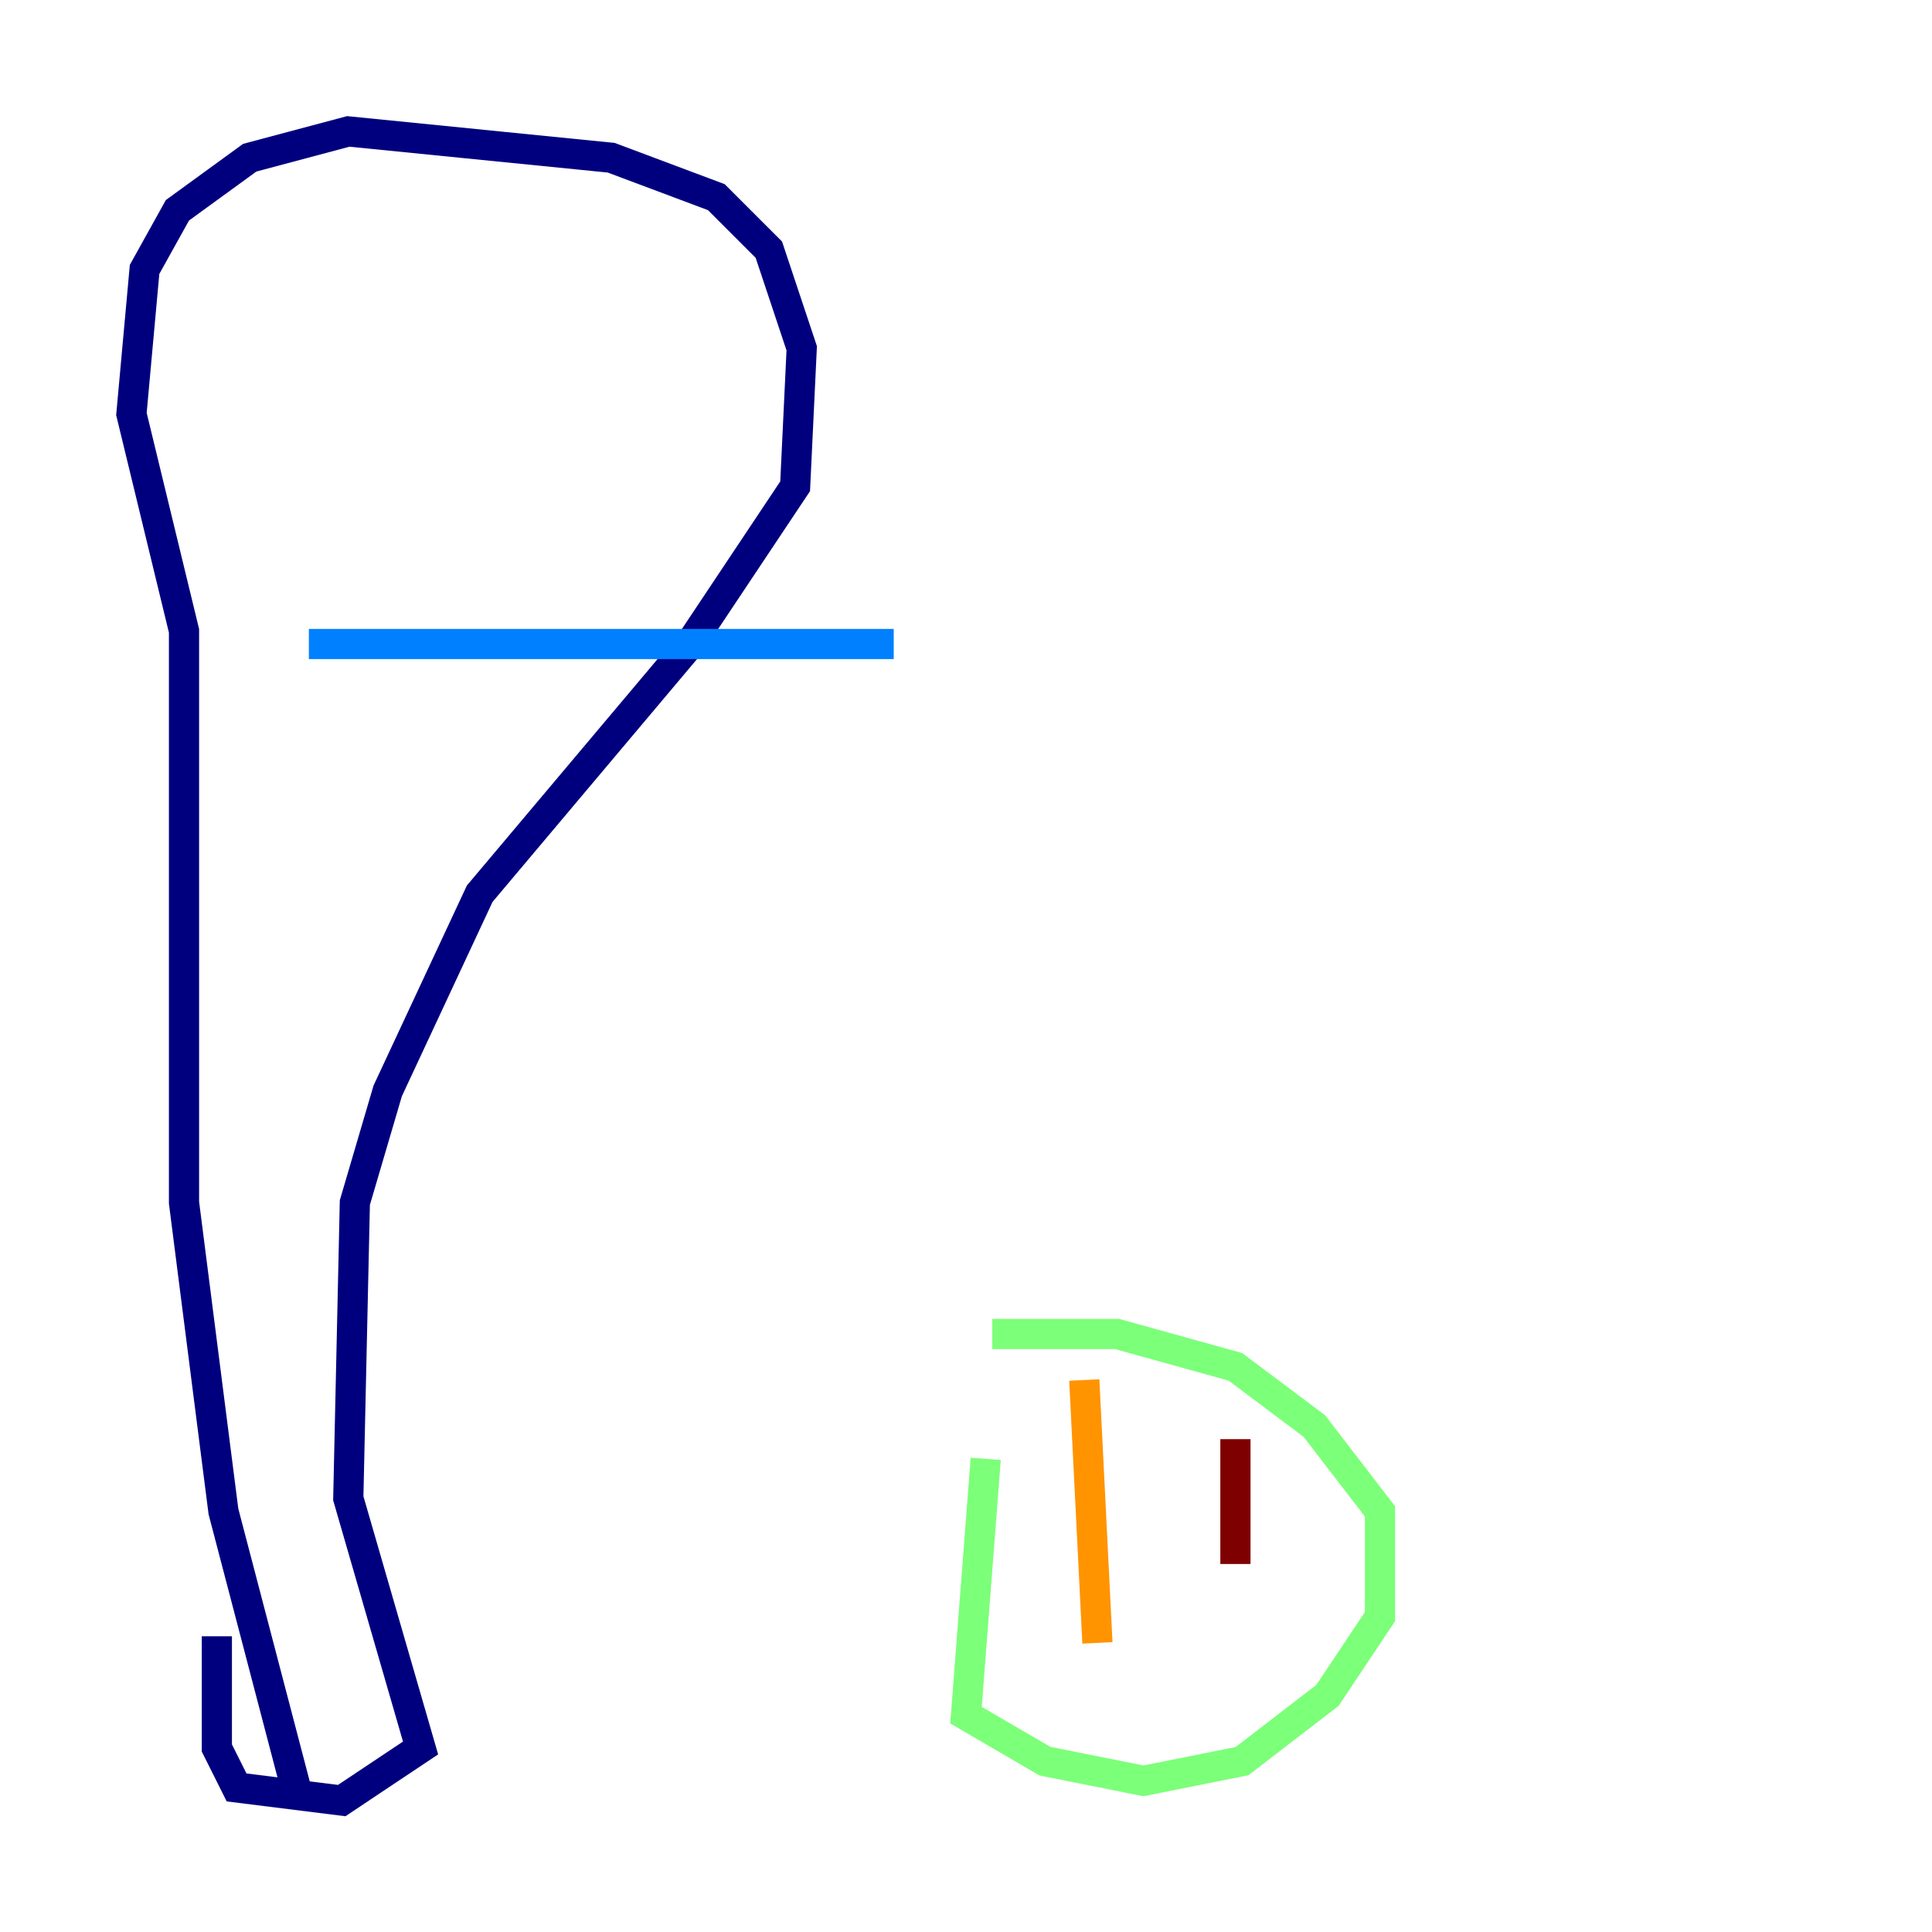<?xml version="1.0" encoding="utf-8" ?>
<svg baseProfile="tiny" height="128" version="1.2" viewBox="0,0,128,128" width="128" xmlns="http://www.w3.org/2000/svg" xmlns:ev="http://www.w3.org/2001/xml-events" xmlns:xlink="http://www.w3.org/1999/xlink"><defs /><polyline fill="none" points="14.367,108.408 14.367,115.809 15.674,118.422 22.64,119.293 27.864,115.809 23.075,99.265 23.51,79.674 25.687,72.272 31.782,59.211 45.714,42.667 52.68,32.218 53.116,23.075 50.939,16.544 47.456,13.061 40.49,10.449 23.075,8.707 16.544,10.449 11.755,13.932 9.578,17.85 8.707,27.429 12.191,41.796 12.191,79.674 14.803,100.136 19.592,118.422" stroke="#00007f" stroke-width="2" /><polyline fill="none" points="20.463,42.667 59.211,42.667" stroke="#0080ff" stroke-width="2" /><polyline fill="none" points="65.306,96.653 64.0,113.633 69.225,116.68 75.755,117.986 82.286,116.68 87.946,112.326 91.429,107.102 91.429,100.136 87.075,94.476 81.85,90.558 74.014,88.381 65.742,88.381" stroke="#7cff79" stroke-width="2" /><polyline fill="none" points="71.837,91.429 72.707,108.844" stroke="#ff9400" stroke-width="2" /><polyline fill="none" points="81.85,95.347 81.85,103.619" stroke="#7f0000" stroke-width="2" /></svg>